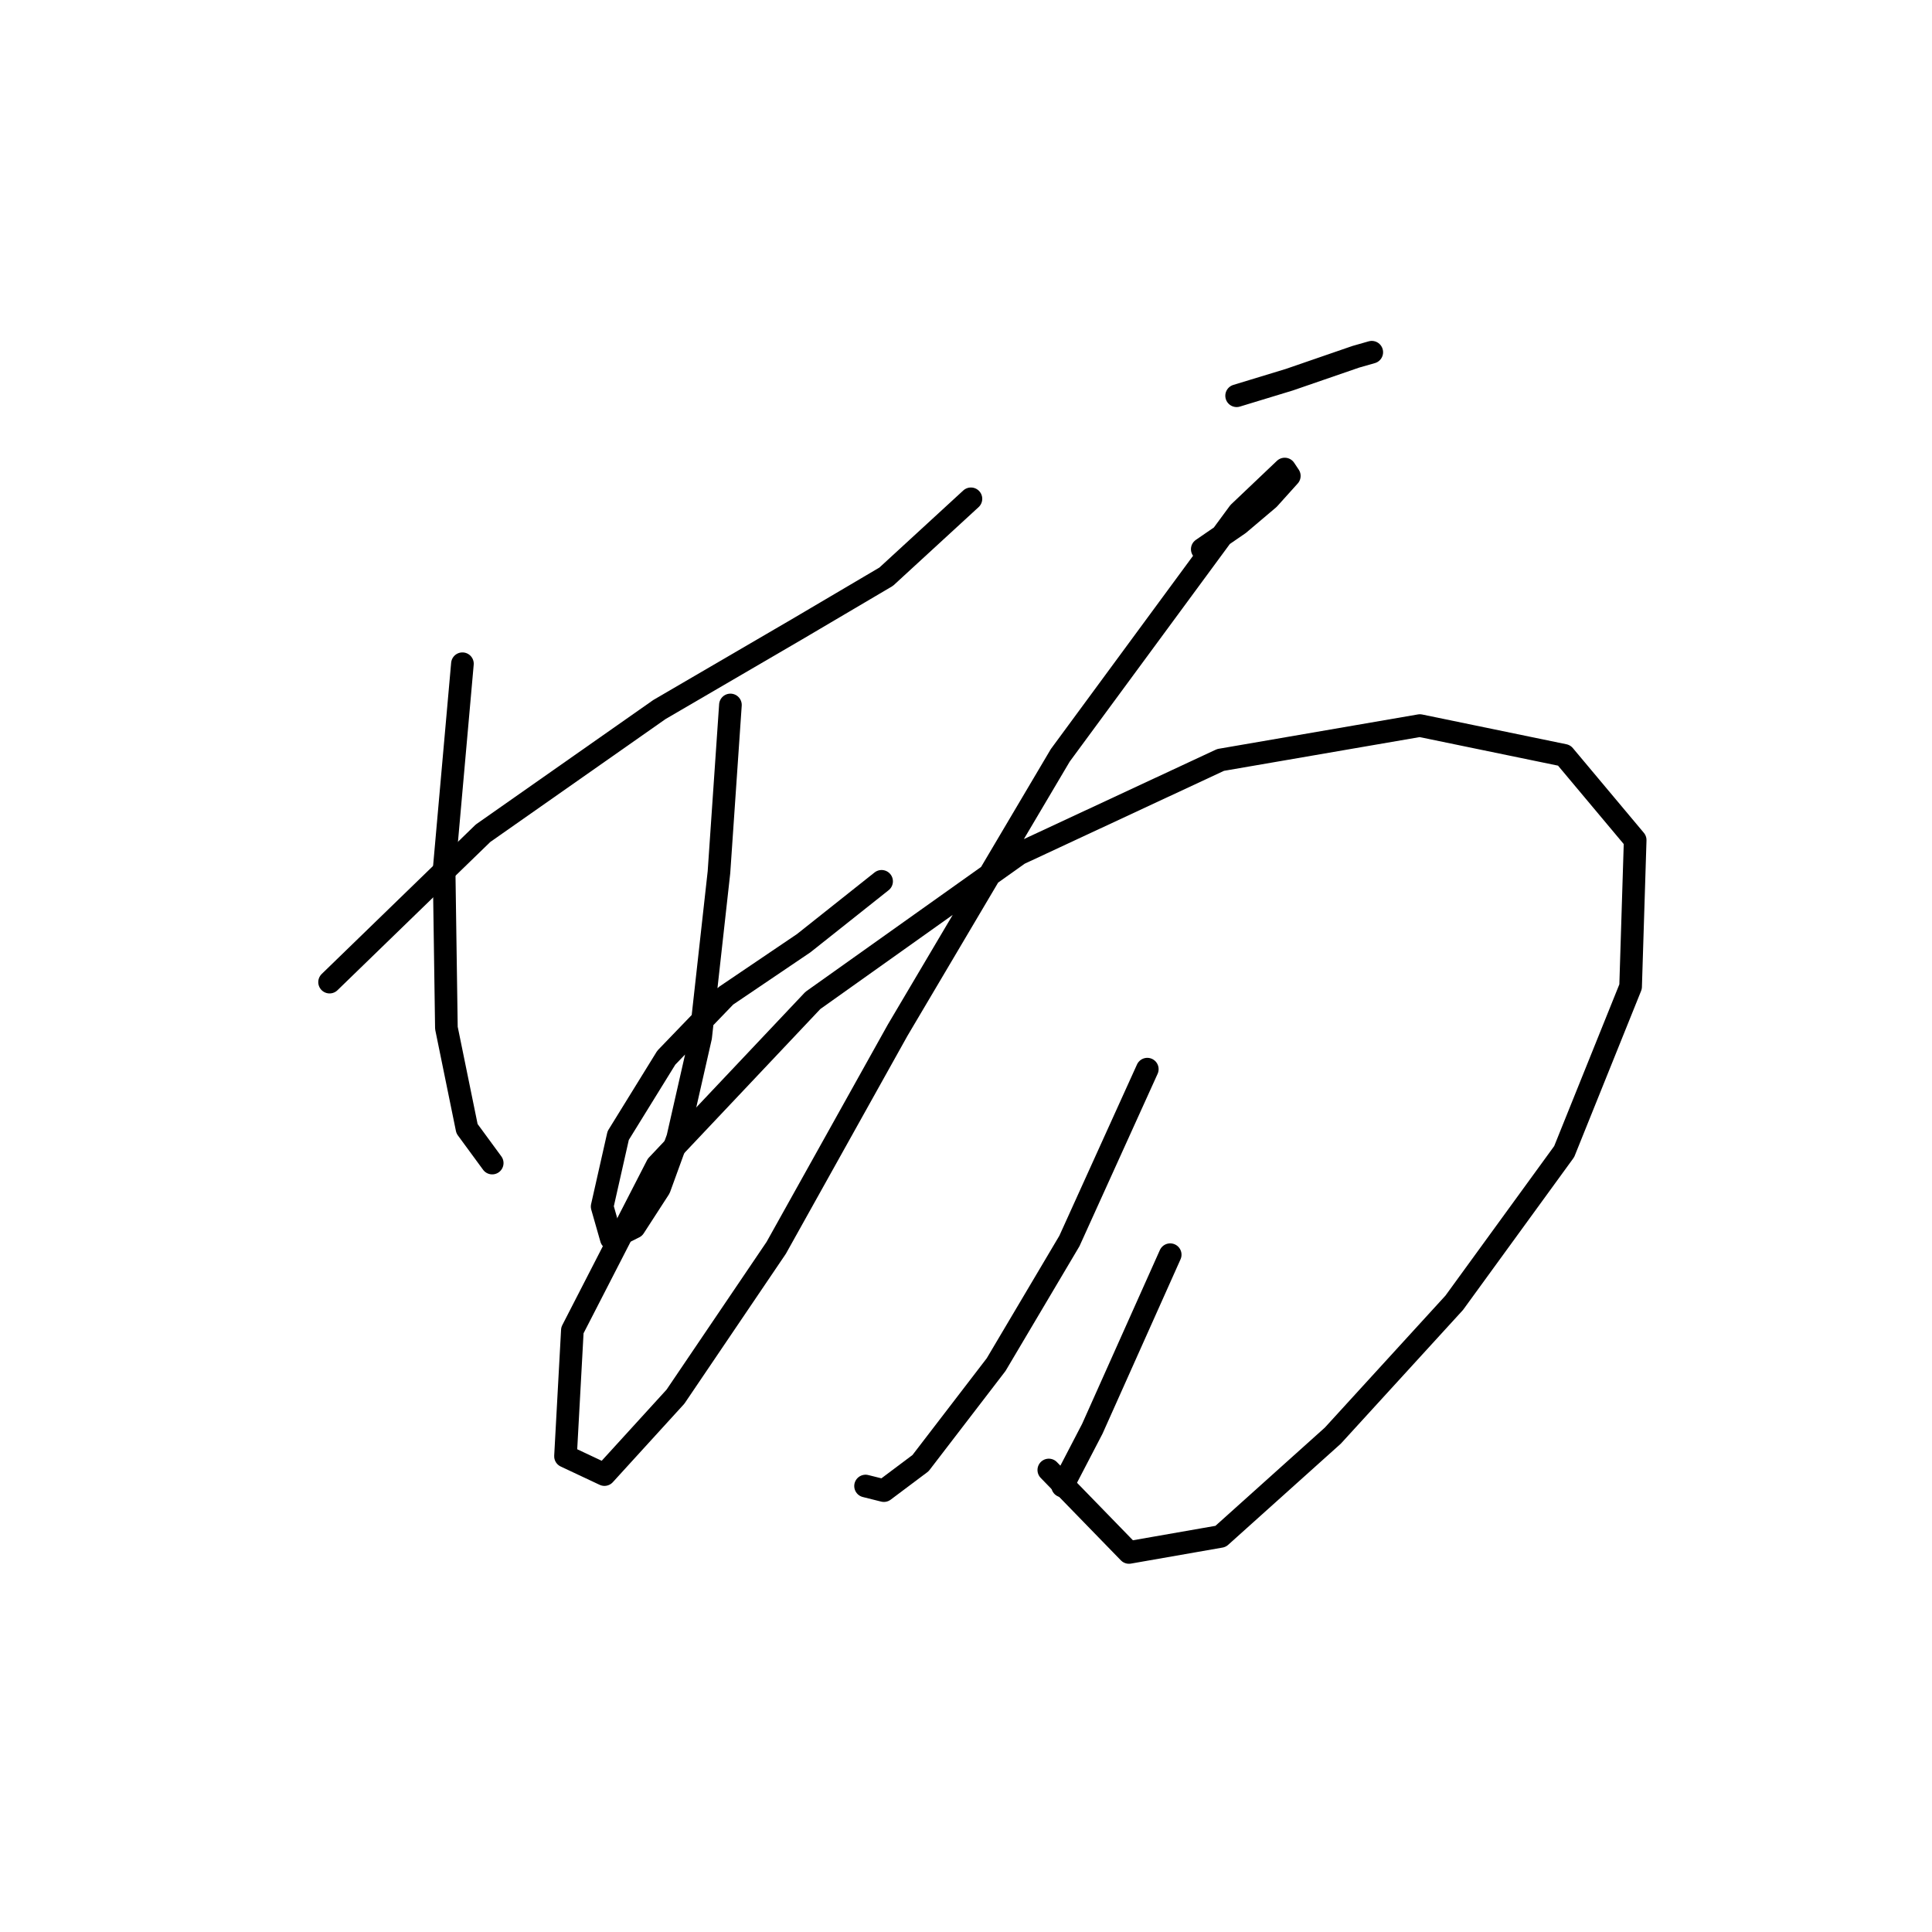 <?xml version="1.0" standalone="no"?>
    <svg width="256" height="256" xmlns="http://www.w3.org/2000/svg" version="1.1">
    <polyline stroke="black" stroke-width="3" stroke-linecap="round" fill="transparent" stroke-linejoin="round" points="43.671 130.135 64.006 110.407 87.376 94.018 105.586 83.395 117.423 76.415 128.653 66.095 128.653 66.095 " />
        <polyline stroke="black" stroke-width="3" stroke-linecap="round" fill="transparent" stroke-linejoin="round" points="61.274 87.948 58.846 115.264 59.15 136.206 61.881 149.56 65.22 154.112 65.22 154.112 " />
        <polyline stroke="black" stroke-width="3" stroke-linecap="round" fill="transparent" stroke-linejoin="round" points="96.785 93.411 95.267 115.567 92.839 137.419 89.804 150.774 87.376 157.451 84.037 162.611 81.002 164.128 79.788 159.879 81.913 150.47 88.286 140.151 96.178 131.956 106.497 124.976 116.816 116.781 116.816 116.781 " />
        <polyline stroke="black" stroke-width="3" stroke-linecap="round" fill="transparent" stroke-linejoin="round" points="163.859 52.438 170.84 50.313 179.642 47.278 181.766 46.671 181.766 46.671 " />
        <polyline stroke="black" stroke-width="3" stroke-linecap="round" fill="transparent" stroke-linejoin="round" points="159.307 72.773 164.163 69.434 168.109 66.095 170.84 63.06 170.233 62.15 164.163 67.917 140.49 100.088 118.941 136.509 102.855 165.342 89.5 185.07 80.092 195.389 74.932 192.961 75.843 176.268 87.072 154.416 107.711 132.563 135.026 113.139 161.735 100.695 188.14 96.143 207.261 100.088 216.67 111.318 216.063 130.742 207.261 152.595 192.693 172.626 176.607 190.23 161.735 203.584 149.595 205.708 138.972 194.782 138.972 194.782 " />
        <polyline stroke="black" stroke-width="3" stroke-linecap="round" fill="transparent" stroke-linejoin="round" points="152.023 141.669 141.704 164.432 131.991 180.821 121.976 193.872 117.12 197.514 114.691 196.907 114.691 196.907 " />
        <polyline stroke="black" stroke-width="3" stroke-linecap="round" fill="transparent" stroke-linejoin="round" points="155.058 166.253 144.739 189.319 140.793 196.907 140.793 196.907 " />
        </svg>